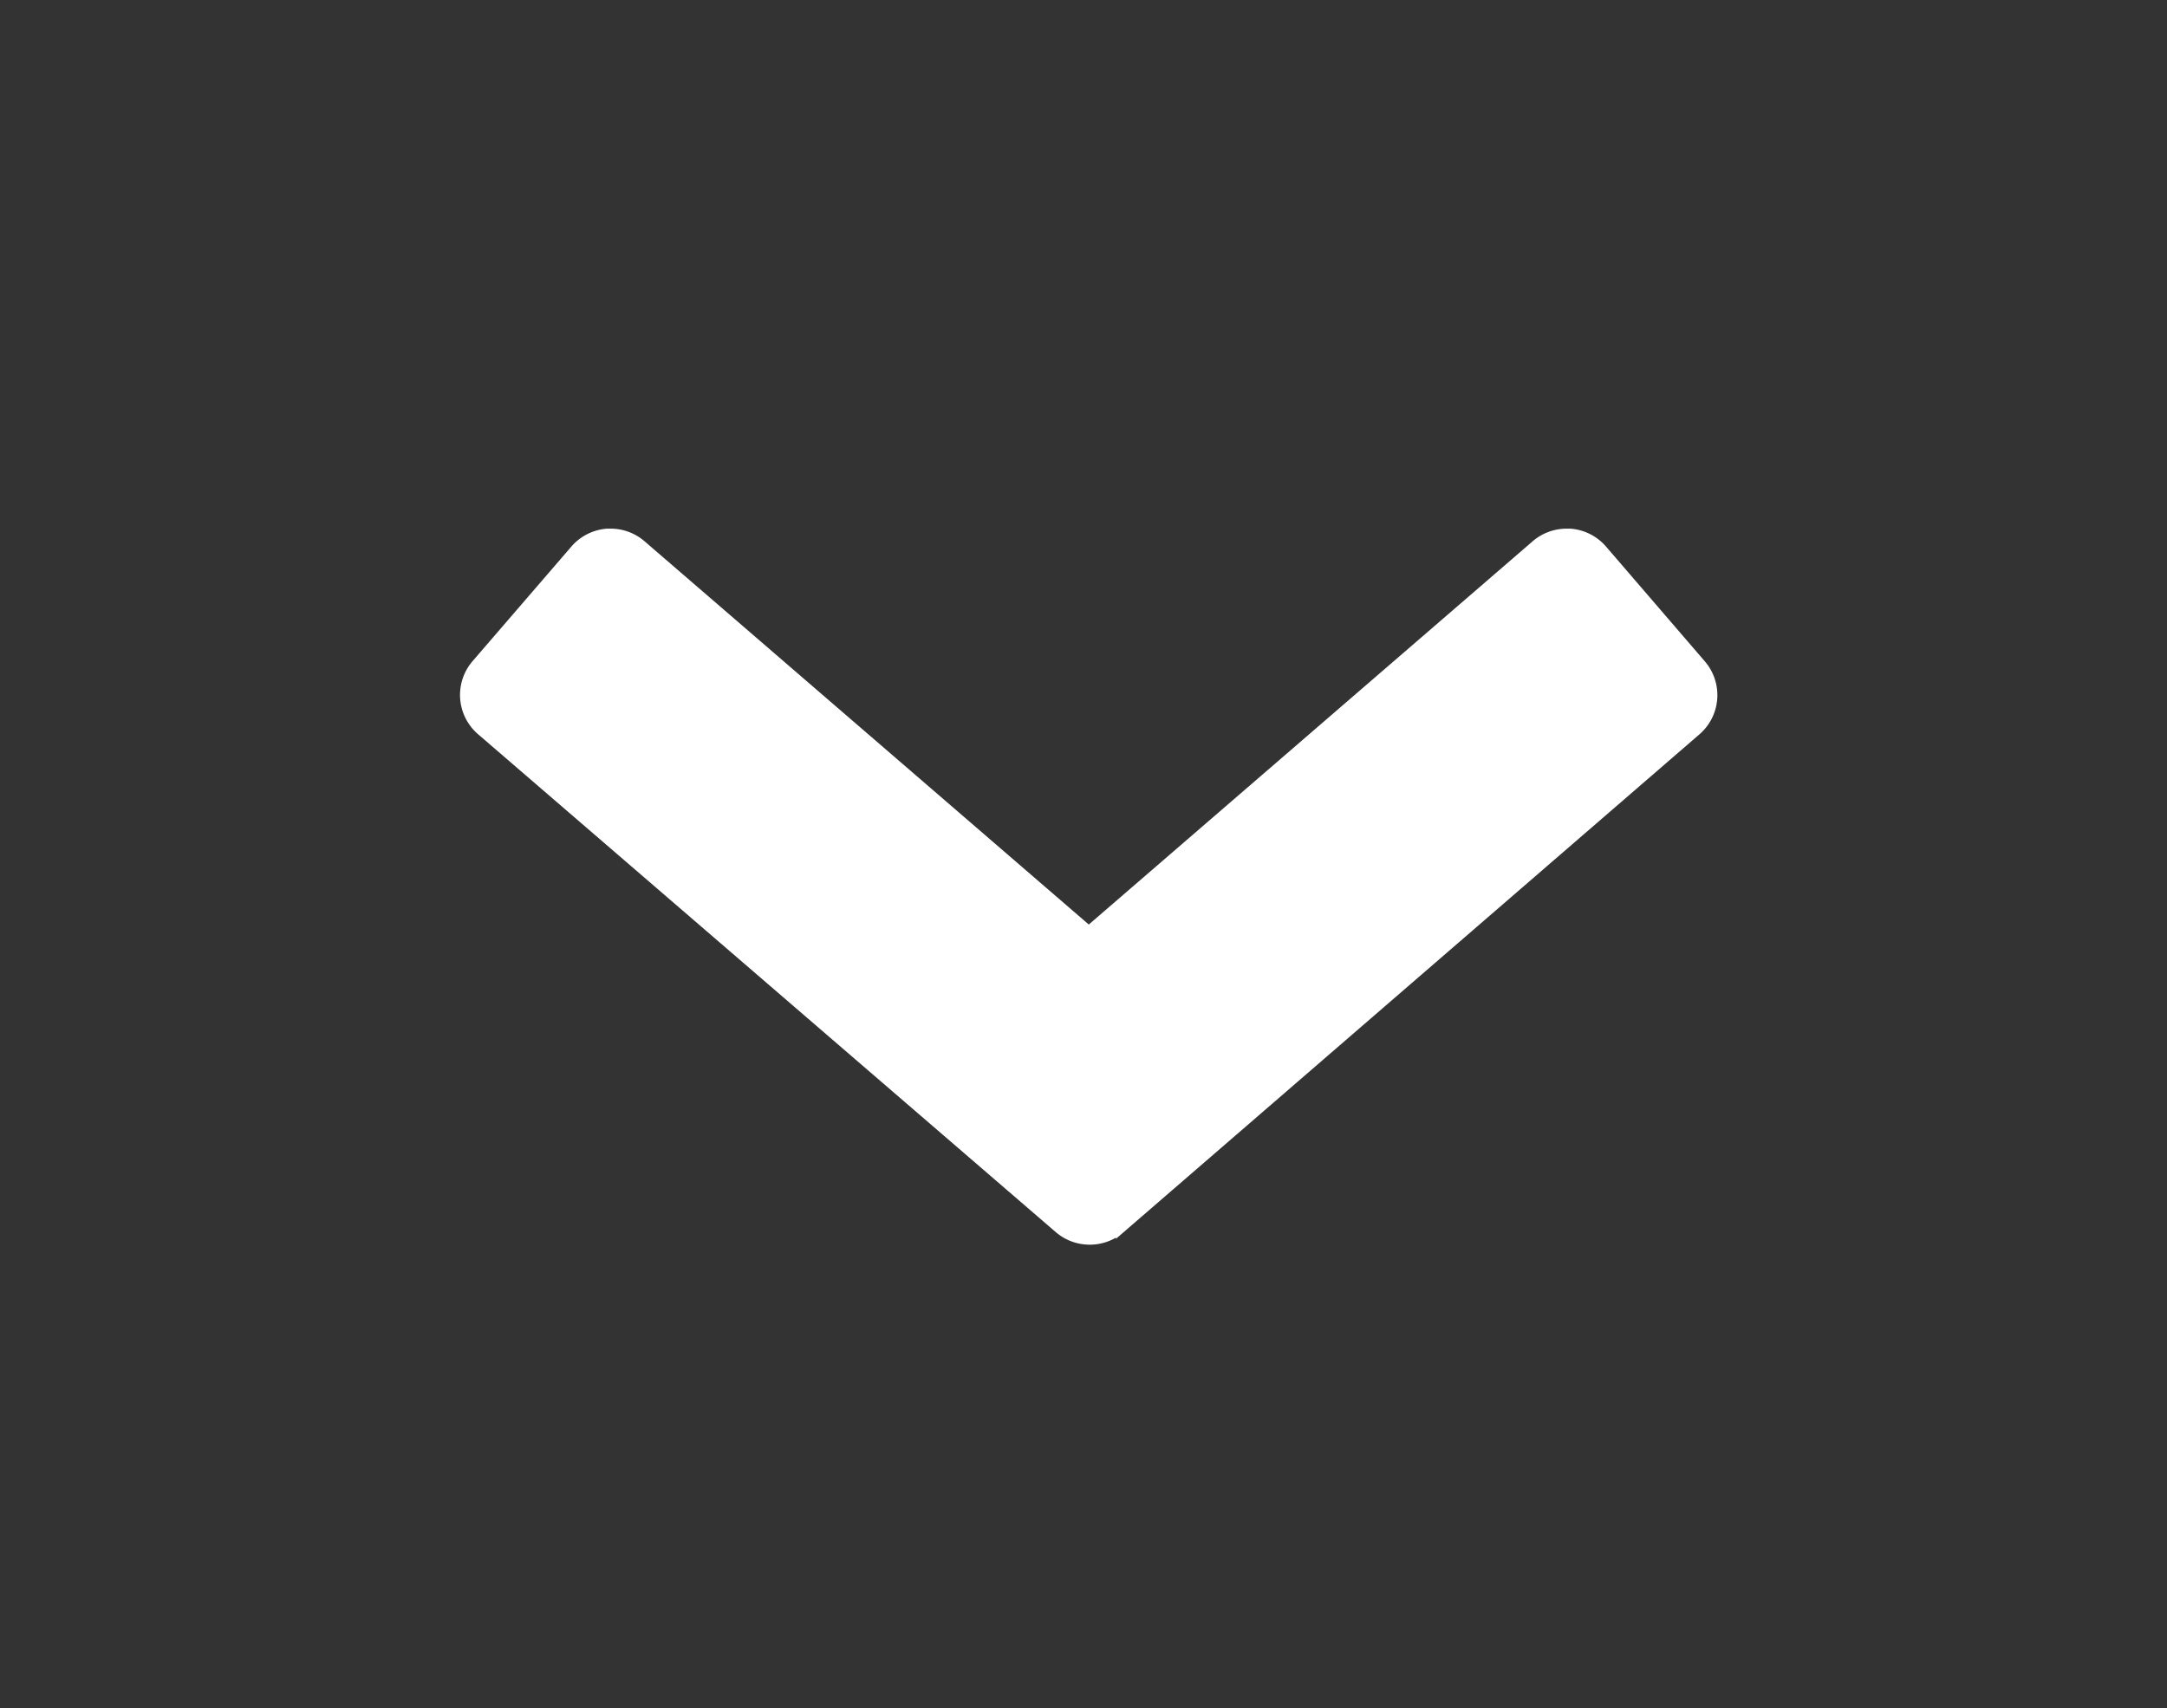 <svg xmlns="http://www.w3.org/2000/svg" viewBox="0 0 116.67 92"><rect x="0" y="0" width="116.67" height="92" fill="#333333" stroke="none"/><defs><style>.cls-1{fill:#fff;stroke:#fff;stroke-miterlimit:10;stroke-width:0.5px;}</style></defs><title>ARROWWW</title><g id="Layer_2" data-name="Layer 2"><path class="cls-1" d="M58.62,66.78A2.54,2.54,0,0,1,57,66.16L25.9,39.35a2.54,2.54,0,0,1-.26-3.59l5.31-6.16a2.55,2.55,0,0,1,1.74-.88h.19a2.54,2.54,0,0,1,1.66.62L58.62,50.12,82.68,29.34a2.55,2.55,0,0,1,1.66-.62h.19a2.55,2.55,0,0,1,1.75.88l5.31,6.17a2.54,2.54,0,0,1-.26,3.59l-31,26.81A2.54,2.54,0,0,1,58.62,66.78Z"/></g></svg>